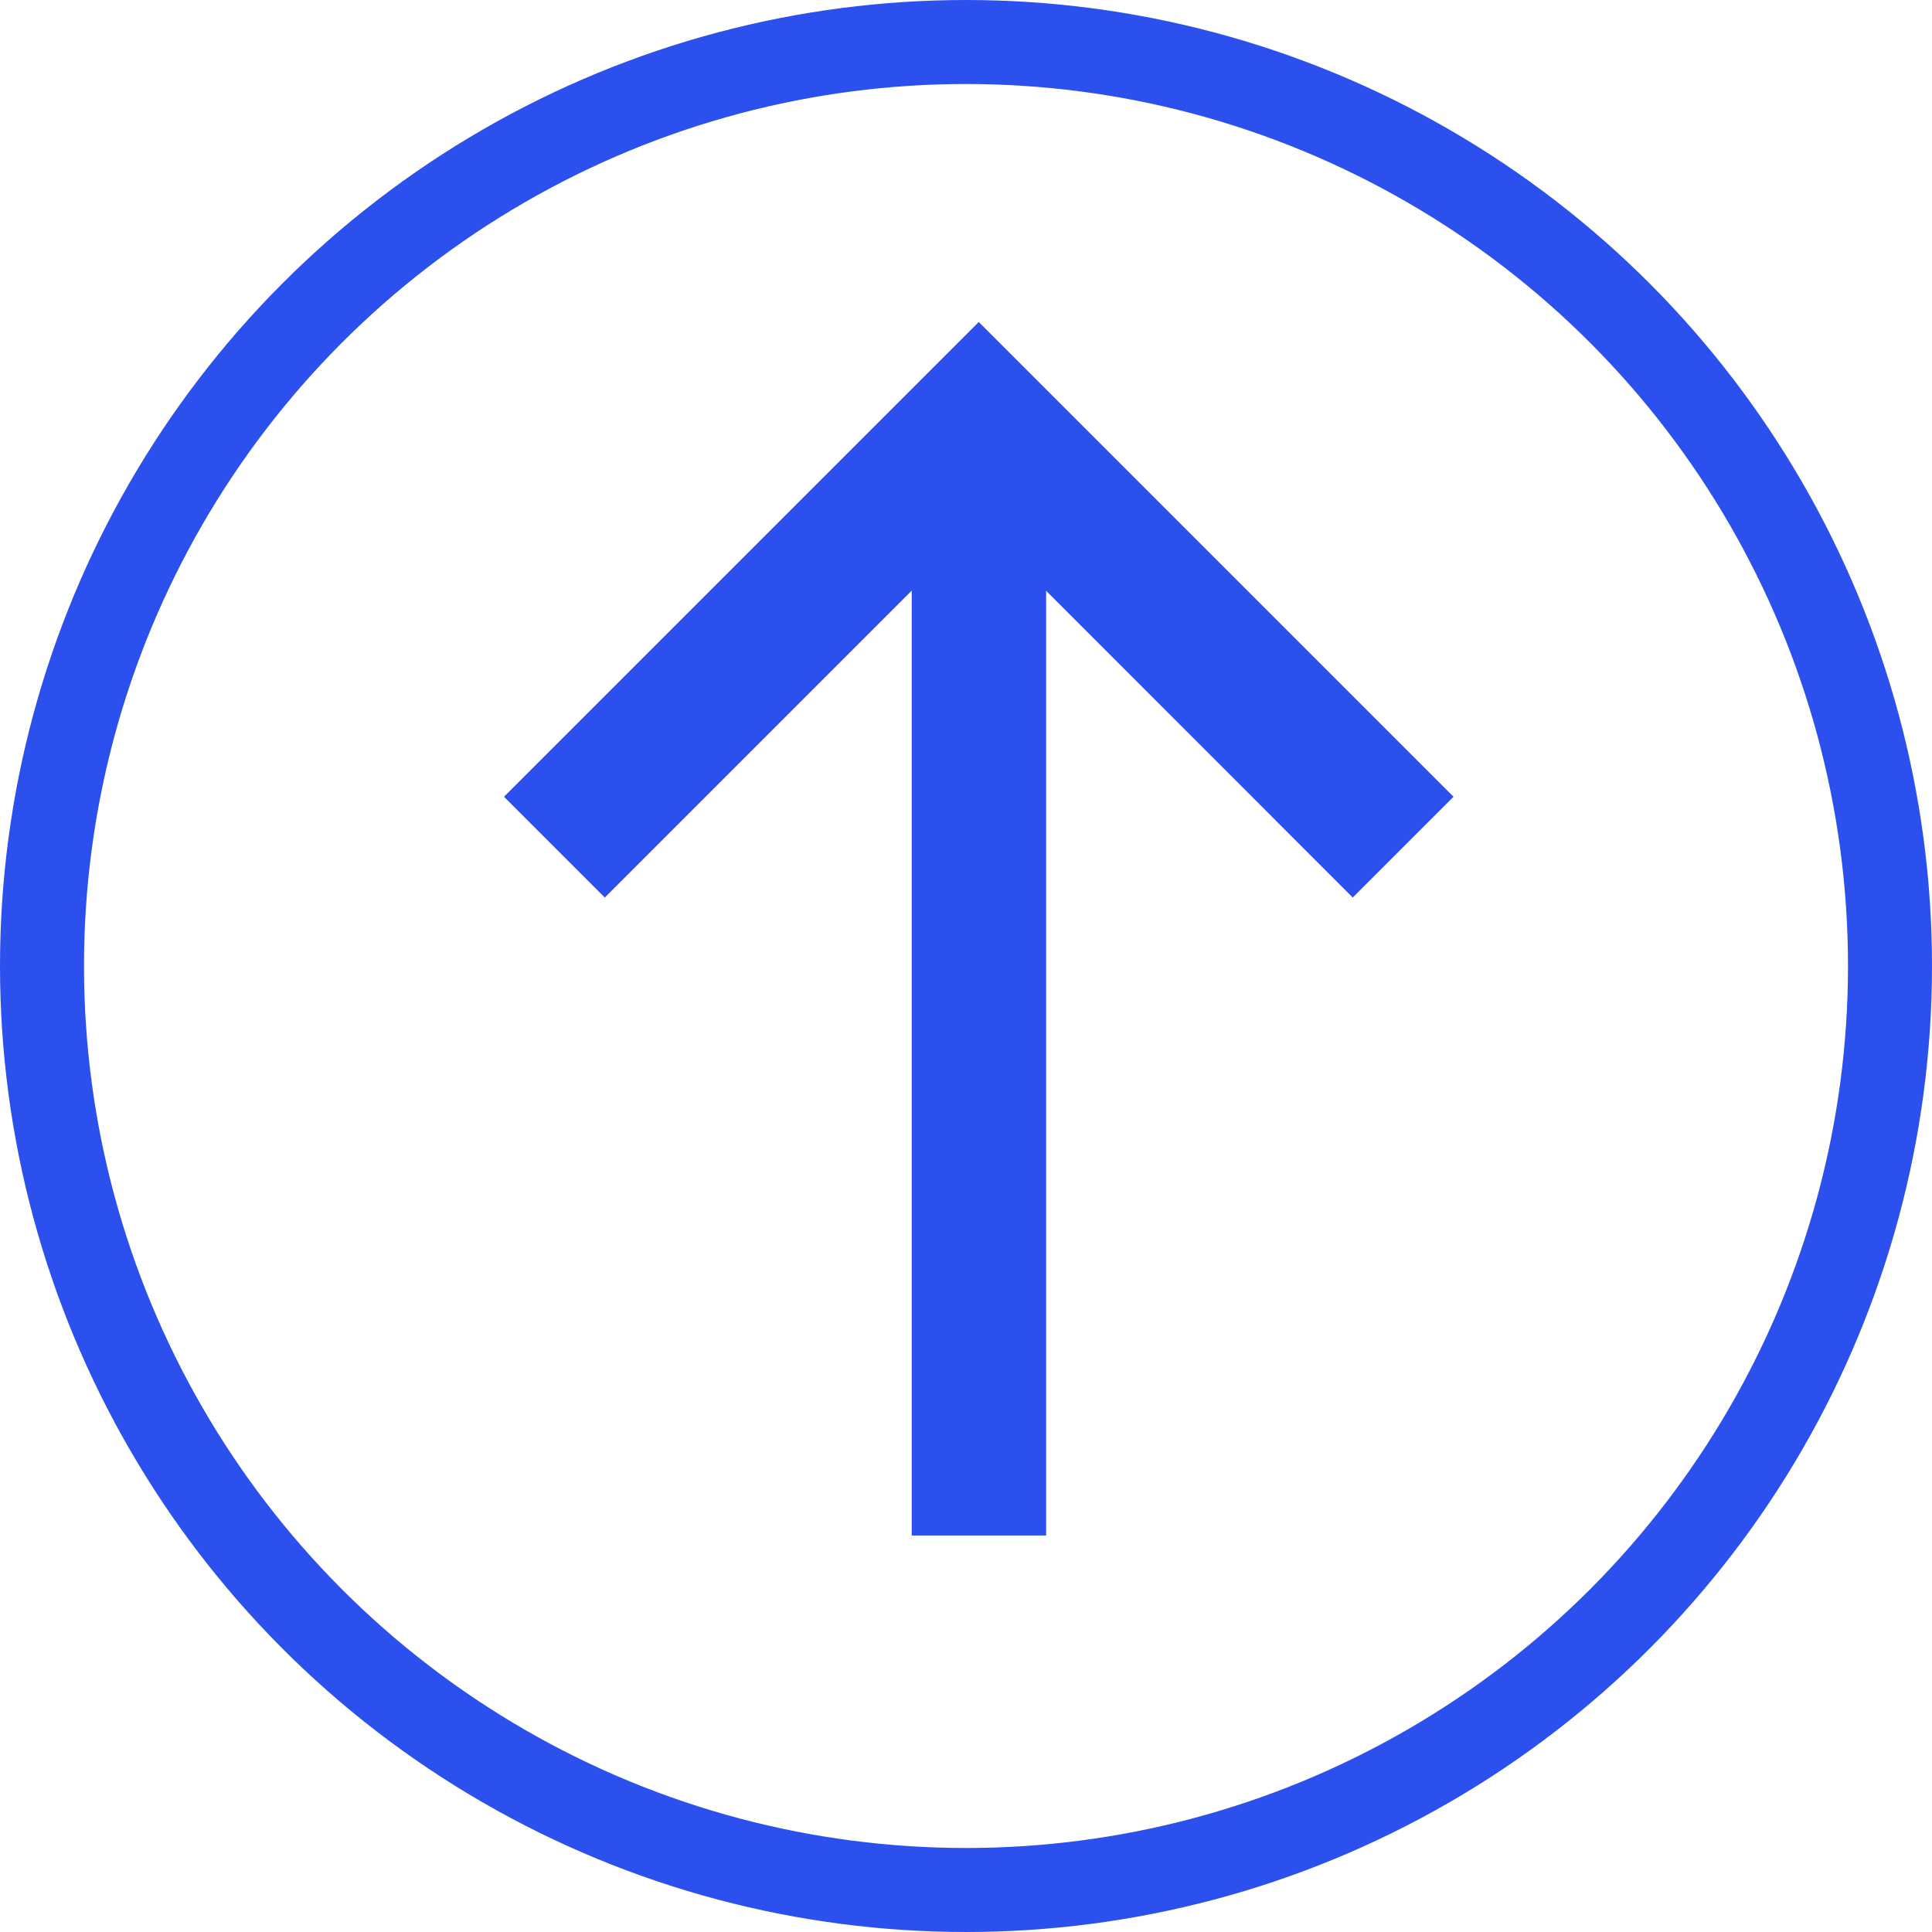 <svg xmlns="http://www.w3.org/2000/svg" width="23" height="23" viewBox="0 0 23 23">
    <defs>
        <style>
            .prefix__cls-1{fill:#2c50ee}
        </style>
    </defs>
    <g id="prefix__Group_4305" data-name="Group 4305" transform="translate(-1085 -271)">
        <g id="prefix__surface1" transform="translate(1071.282 263.115)">
            <path id="prefix__Path_13577" d="M25.371 14.117l-4.453 4.453-1.2-1.2 5.652-5.652 5.652 5.652-1.2 1.2z" class="prefix__cls-1" data-name="Path 13577"/>
            <path id="prefix__Path_13578" d="M45.6 20v12.791H44V20z" class="prefix__cls-1" data-name="Path 13578" transform="translate(-19.428 -6.626)"/>
        </g>
        <g id="prefix__Ellipse_390" data-name="Ellipse 390" transform="translate(1085 271)" style="stroke:#2c50ee;fill:none">
            <circle cx="11.5" cy="11.5" r="11.5" style="stroke:none"/>
            <circle cx="11.5" cy="11.5" r="11" style="fill:none"/>
        </g>
    </g>
</svg>
